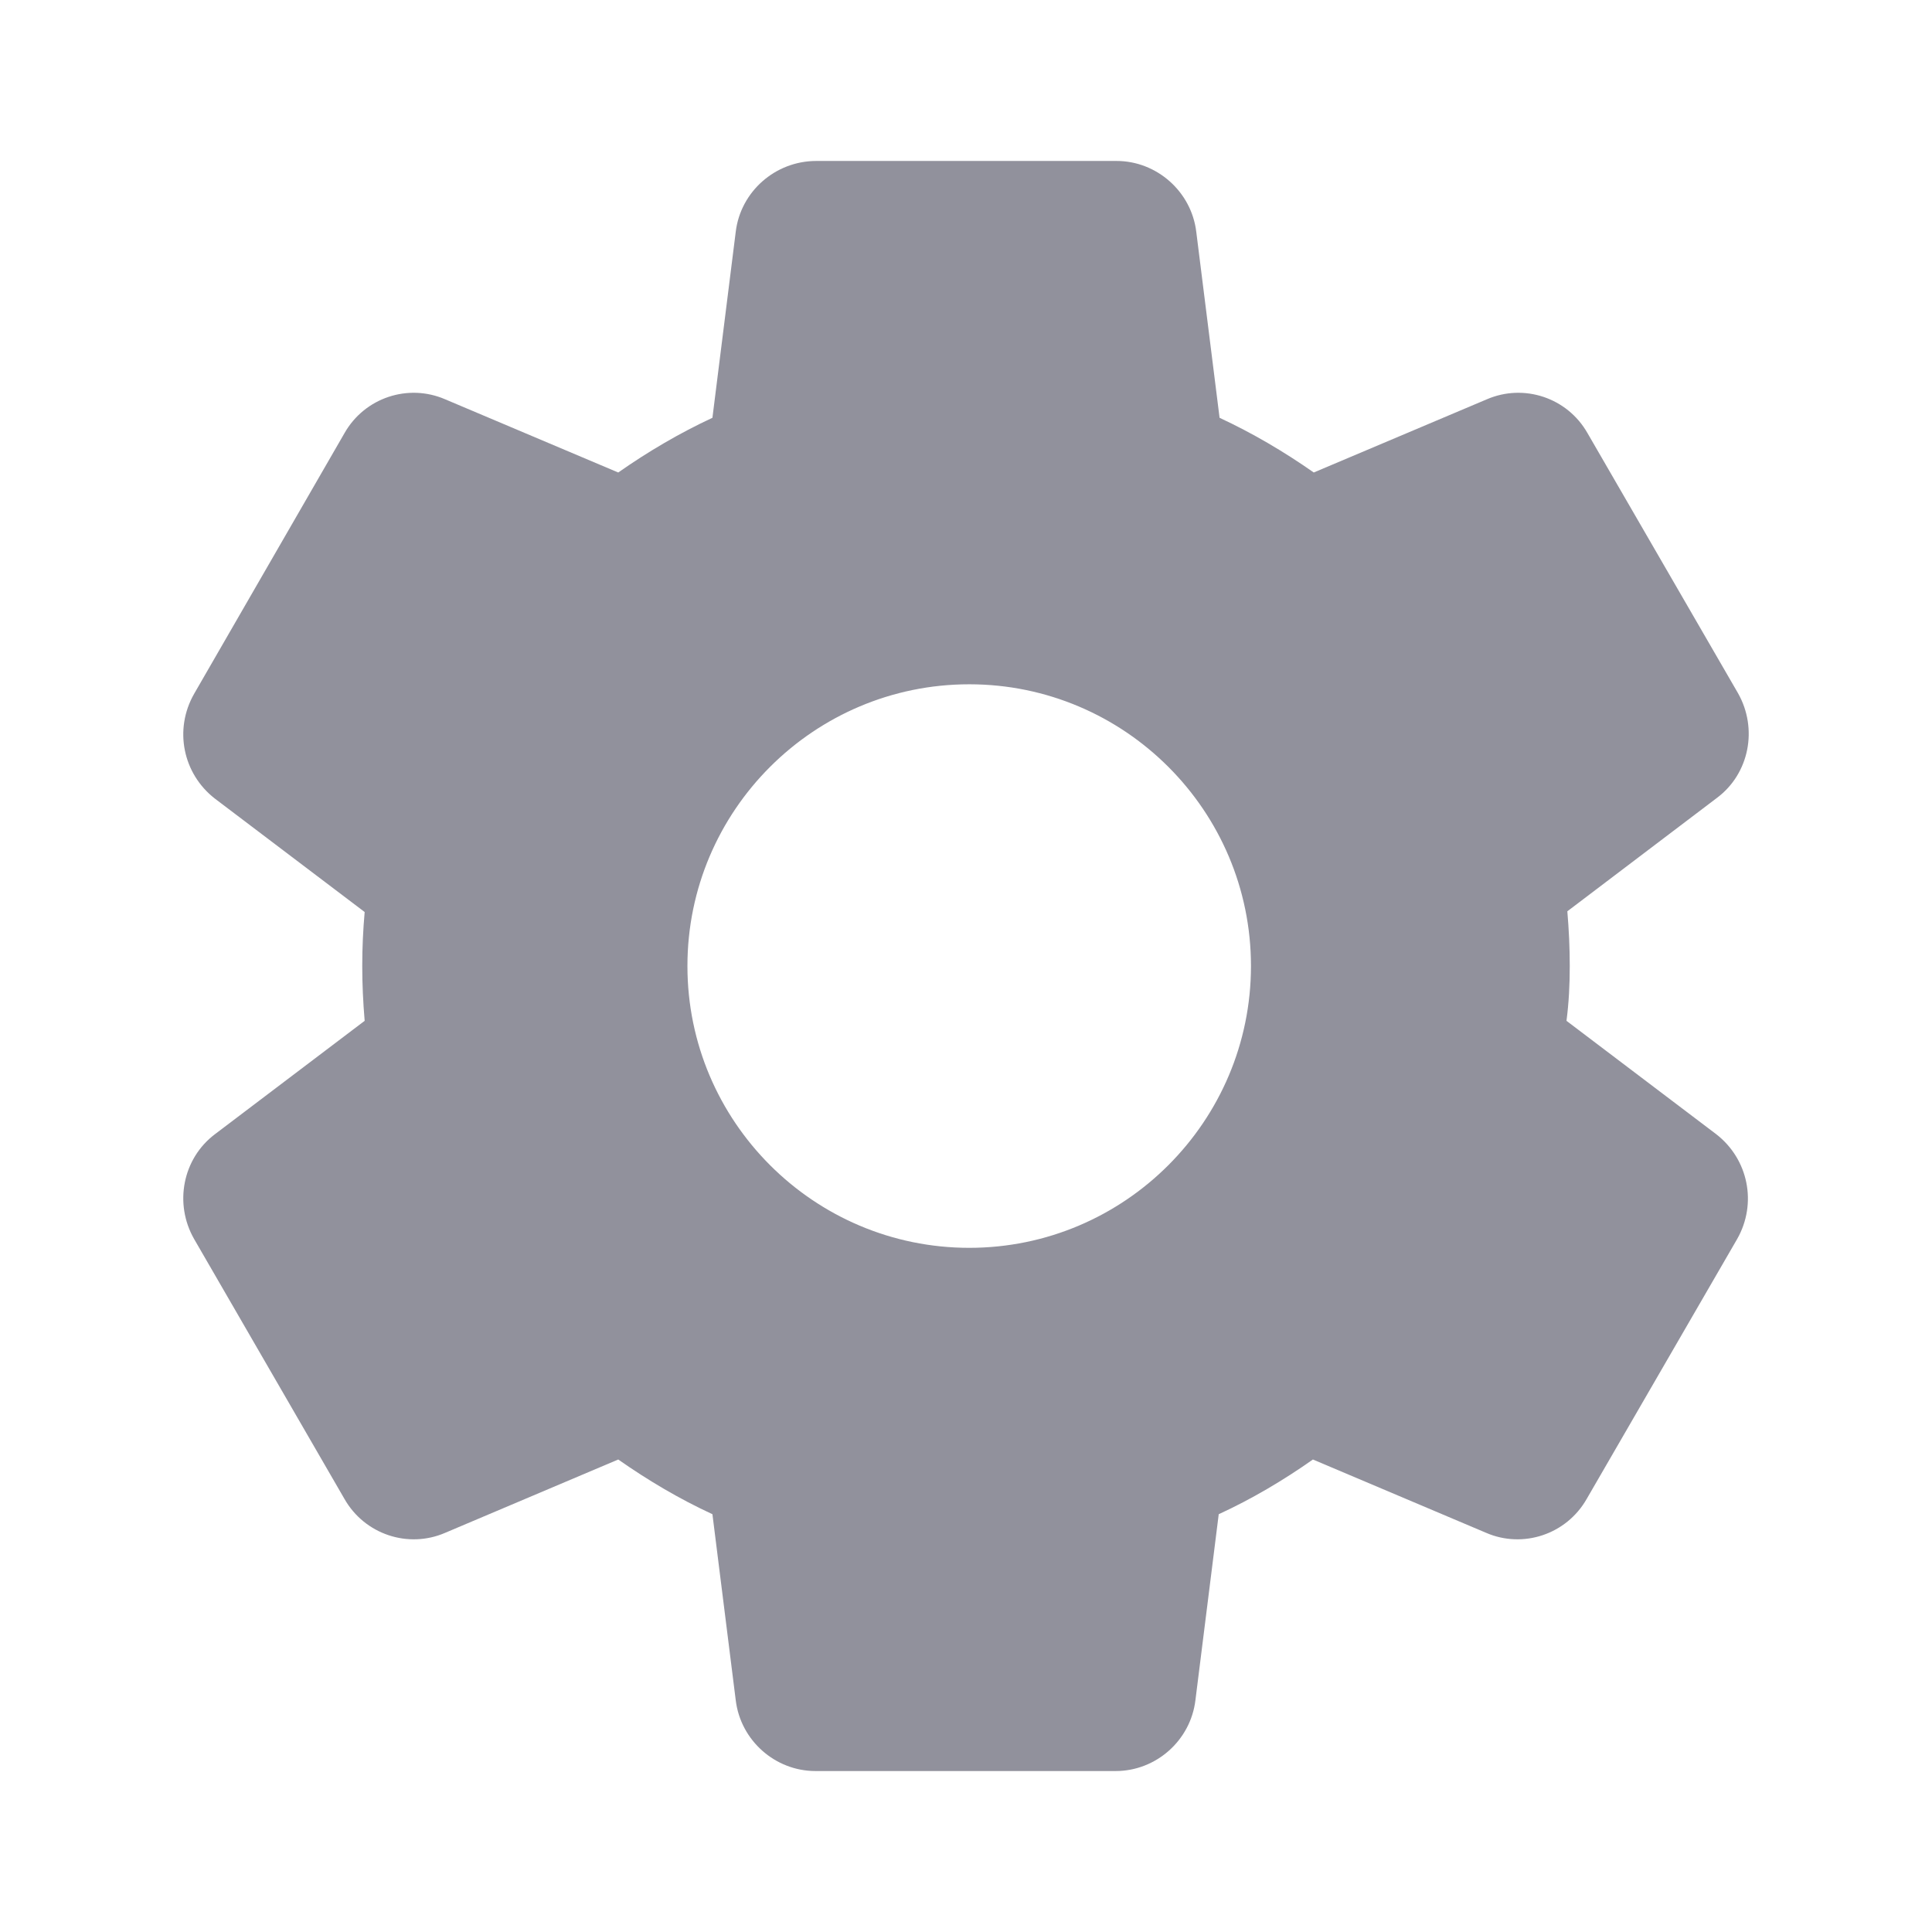 <svg width="16" height="16" viewBox="0 0 16 16" fill="none" xmlns="http://www.w3.org/2000/svg">
<path d="M13 8C13 7.847 12.993 7.7 12.98 7.547L14.22 6.607C14.487 6.407 14.56 6.034 14.393 5.74L13.147 3.587C12.98 3.293 12.62 3.174 12.313 3.307L10.88 3.913C10.633 3.74 10.373 3.587 10.1 3.46L9.907 1.92C9.867 1.587 9.58 1.333 9.247 1.333H6.76C6.42 1.333 6.133 1.587 6.093 1.92L5.9 3.46C5.627 3.587 5.367 3.74 5.12 3.913L3.687 3.307C3.38 3.174 3.02 3.293 2.853 3.587L1.607 5.747C1.44 6.04 1.513 6.407 1.78 6.614L3.02 7.553C3.007 7.7 3 7.847 3 8C3 8.153 3.007 8.3 3.02 8.454L1.78 9.393C1.513 9.594 1.44 9.967 1.607 10.26L2.853 12.414C3.02 12.707 3.38 12.827 3.687 12.694L5.12 12.087C5.367 12.26 5.627 12.414 5.9 12.54L6.093 14.08C6.133 14.414 6.42 14.667 6.753 14.667H9.24C9.573 14.667 9.86 14.414 9.9 14.08L10.093 12.54C10.367 12.414 10.627 12.26 10.873 12.087L12.307 12.694C12.613 12.827 12.973 12.707 13.14 12.414L14.387 10.26C14.553 9.967 14.48 9.6 14.213 9.393L12.973 8.454C12.993 8.3 13 8.153 13 8ZM8.027 10.334C6.74 10.334 5.693 9.287 5.693 8C5.693 6.713 6.74 5.667 8.027 5.667C9.313 5.667 10.36 6.713 10.36 8C10.36 9.287 9.313 10.334 8.027 10.334Z" fill="#91919C"/>
</svg>
